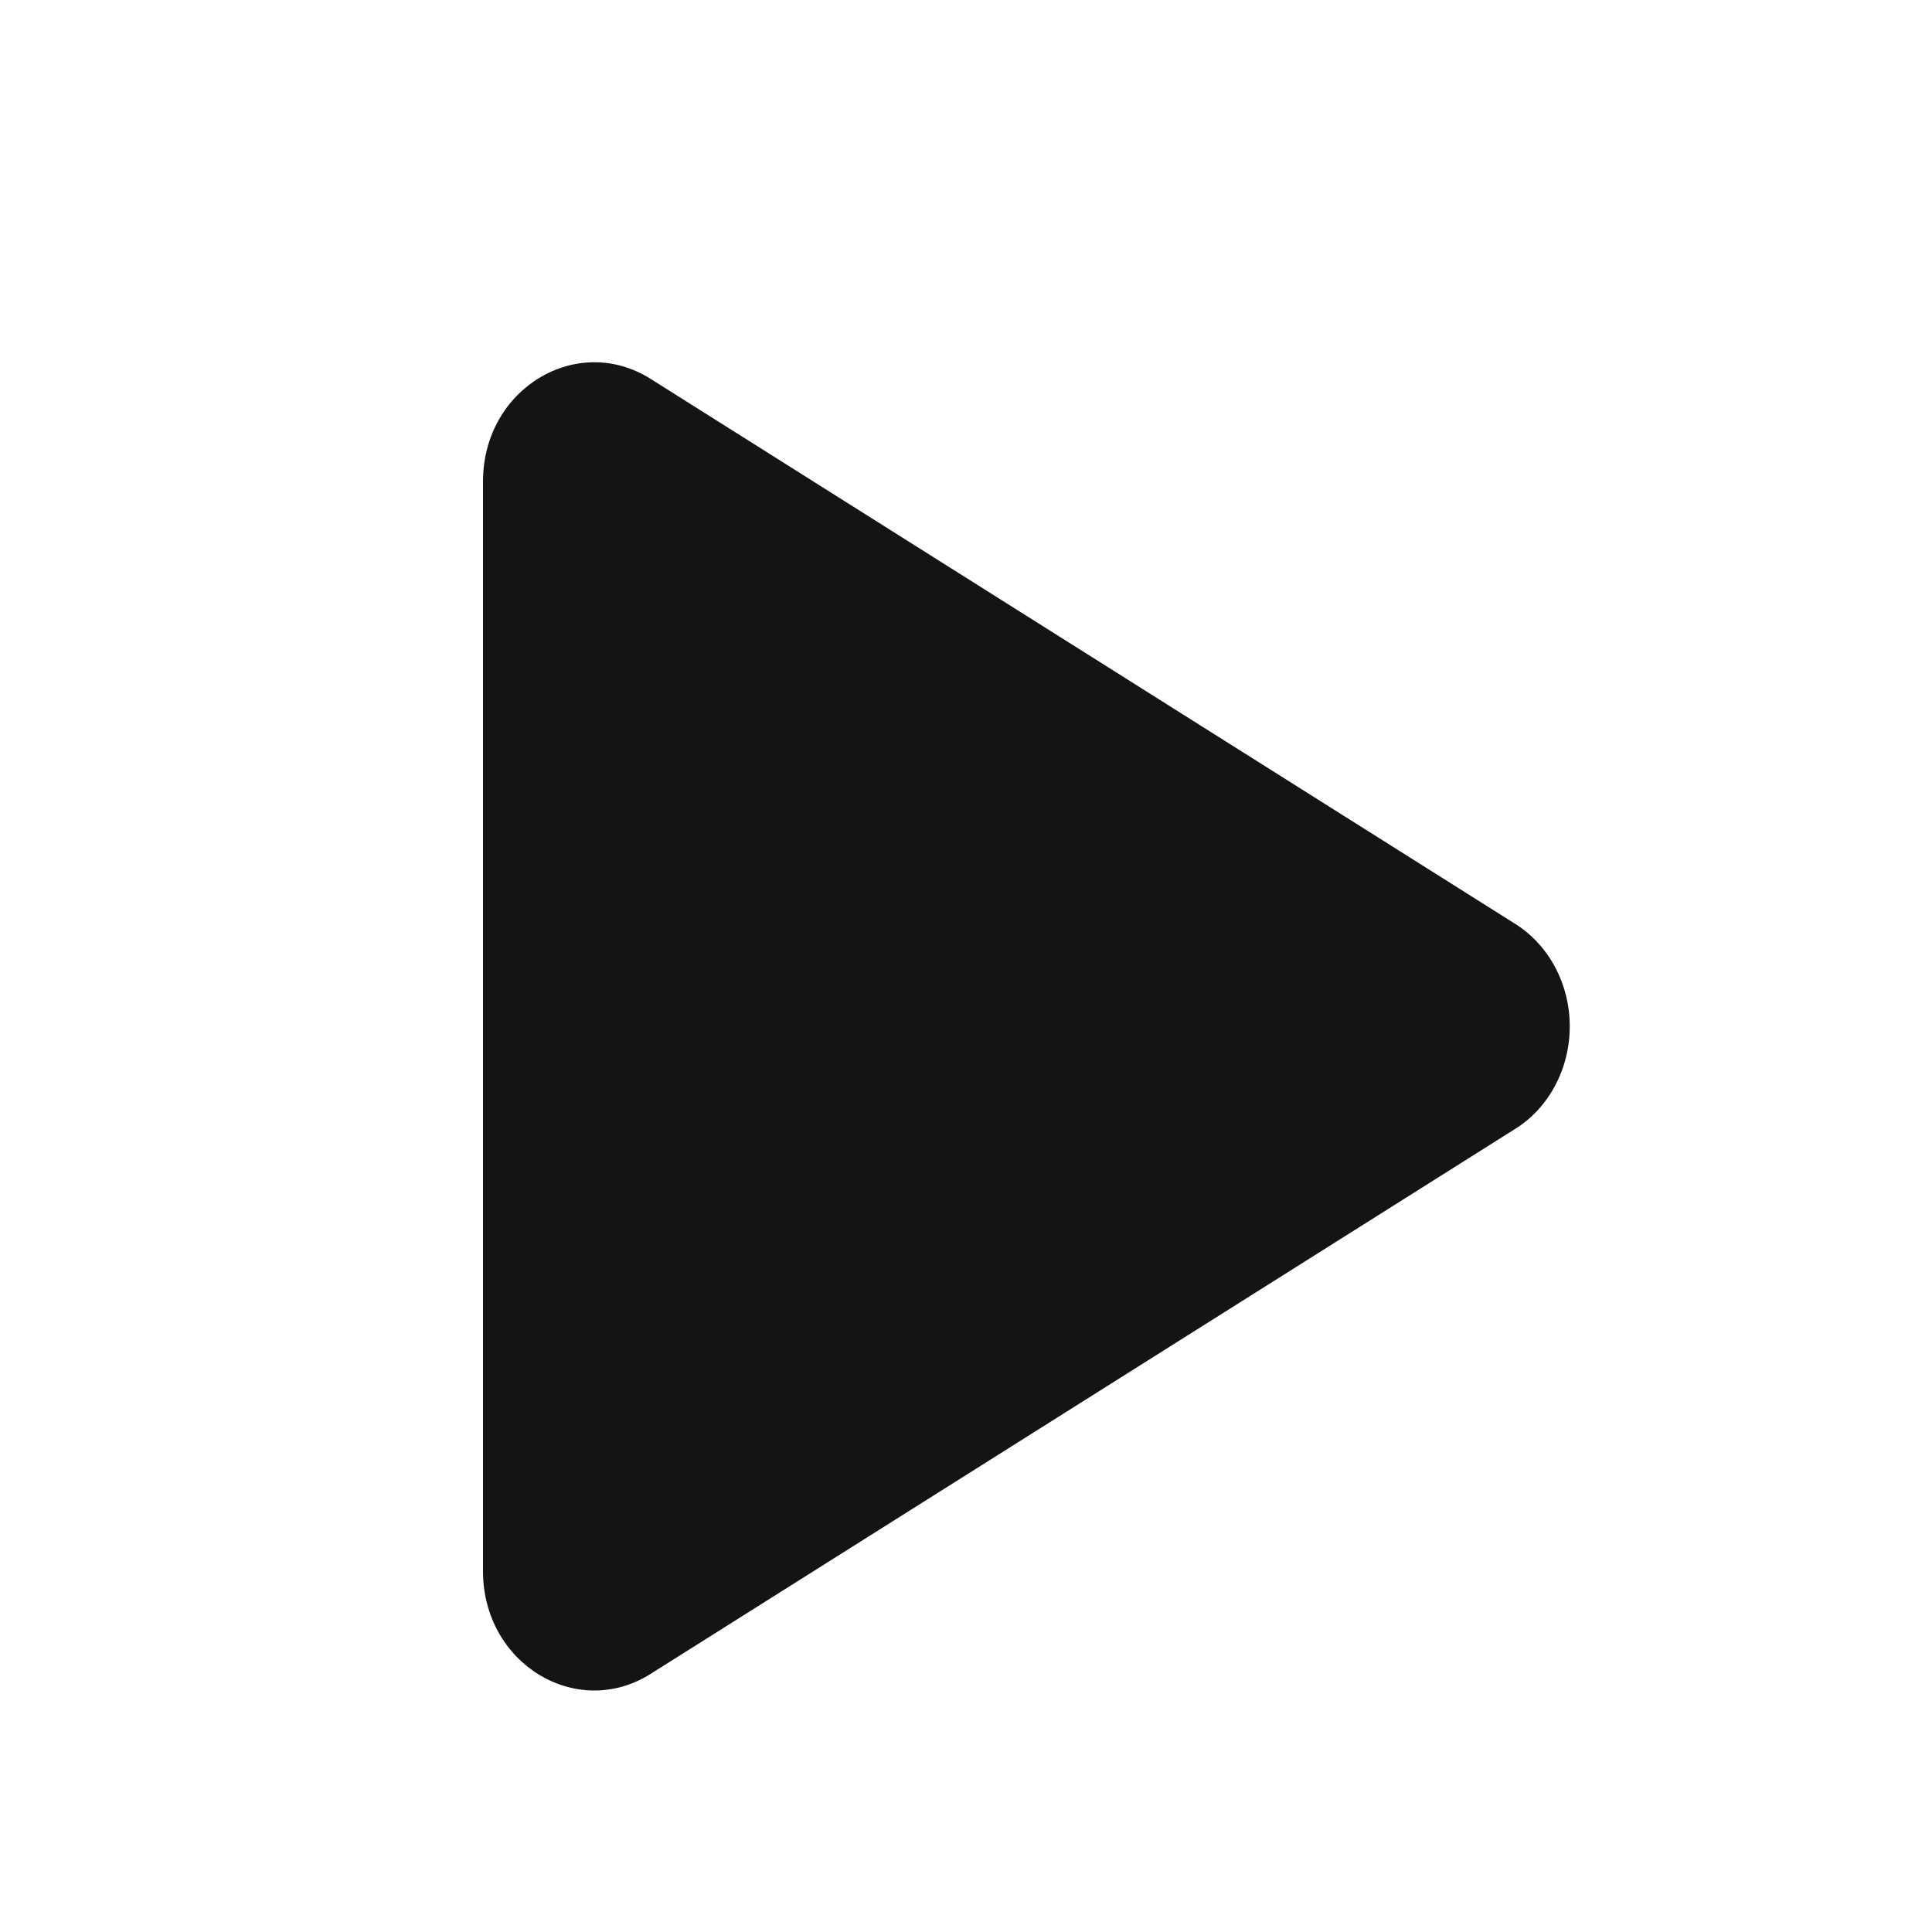 <svg width="16" height="16" viewBox="0 0 16 16" fill="none" xmlns="http://www.w3.org/2000/svg">
    <path d="M12.545 9.351L5.387 13.863C4.78 14.246 4 13.783 4 13.011V3.988C4 3.218 4.778 2.754 5.387 3.137L12.545 7.649C12.683 7.735 12.798 7.859 12.878 8.008C12.958 8.158 13 8.327 13 8.5C13 8.673 12.958 8.843 12.878 8.992C12.798 9.142 12.683 9.266 12.545 9.351Z" fill="#141414"/>
</svg>
